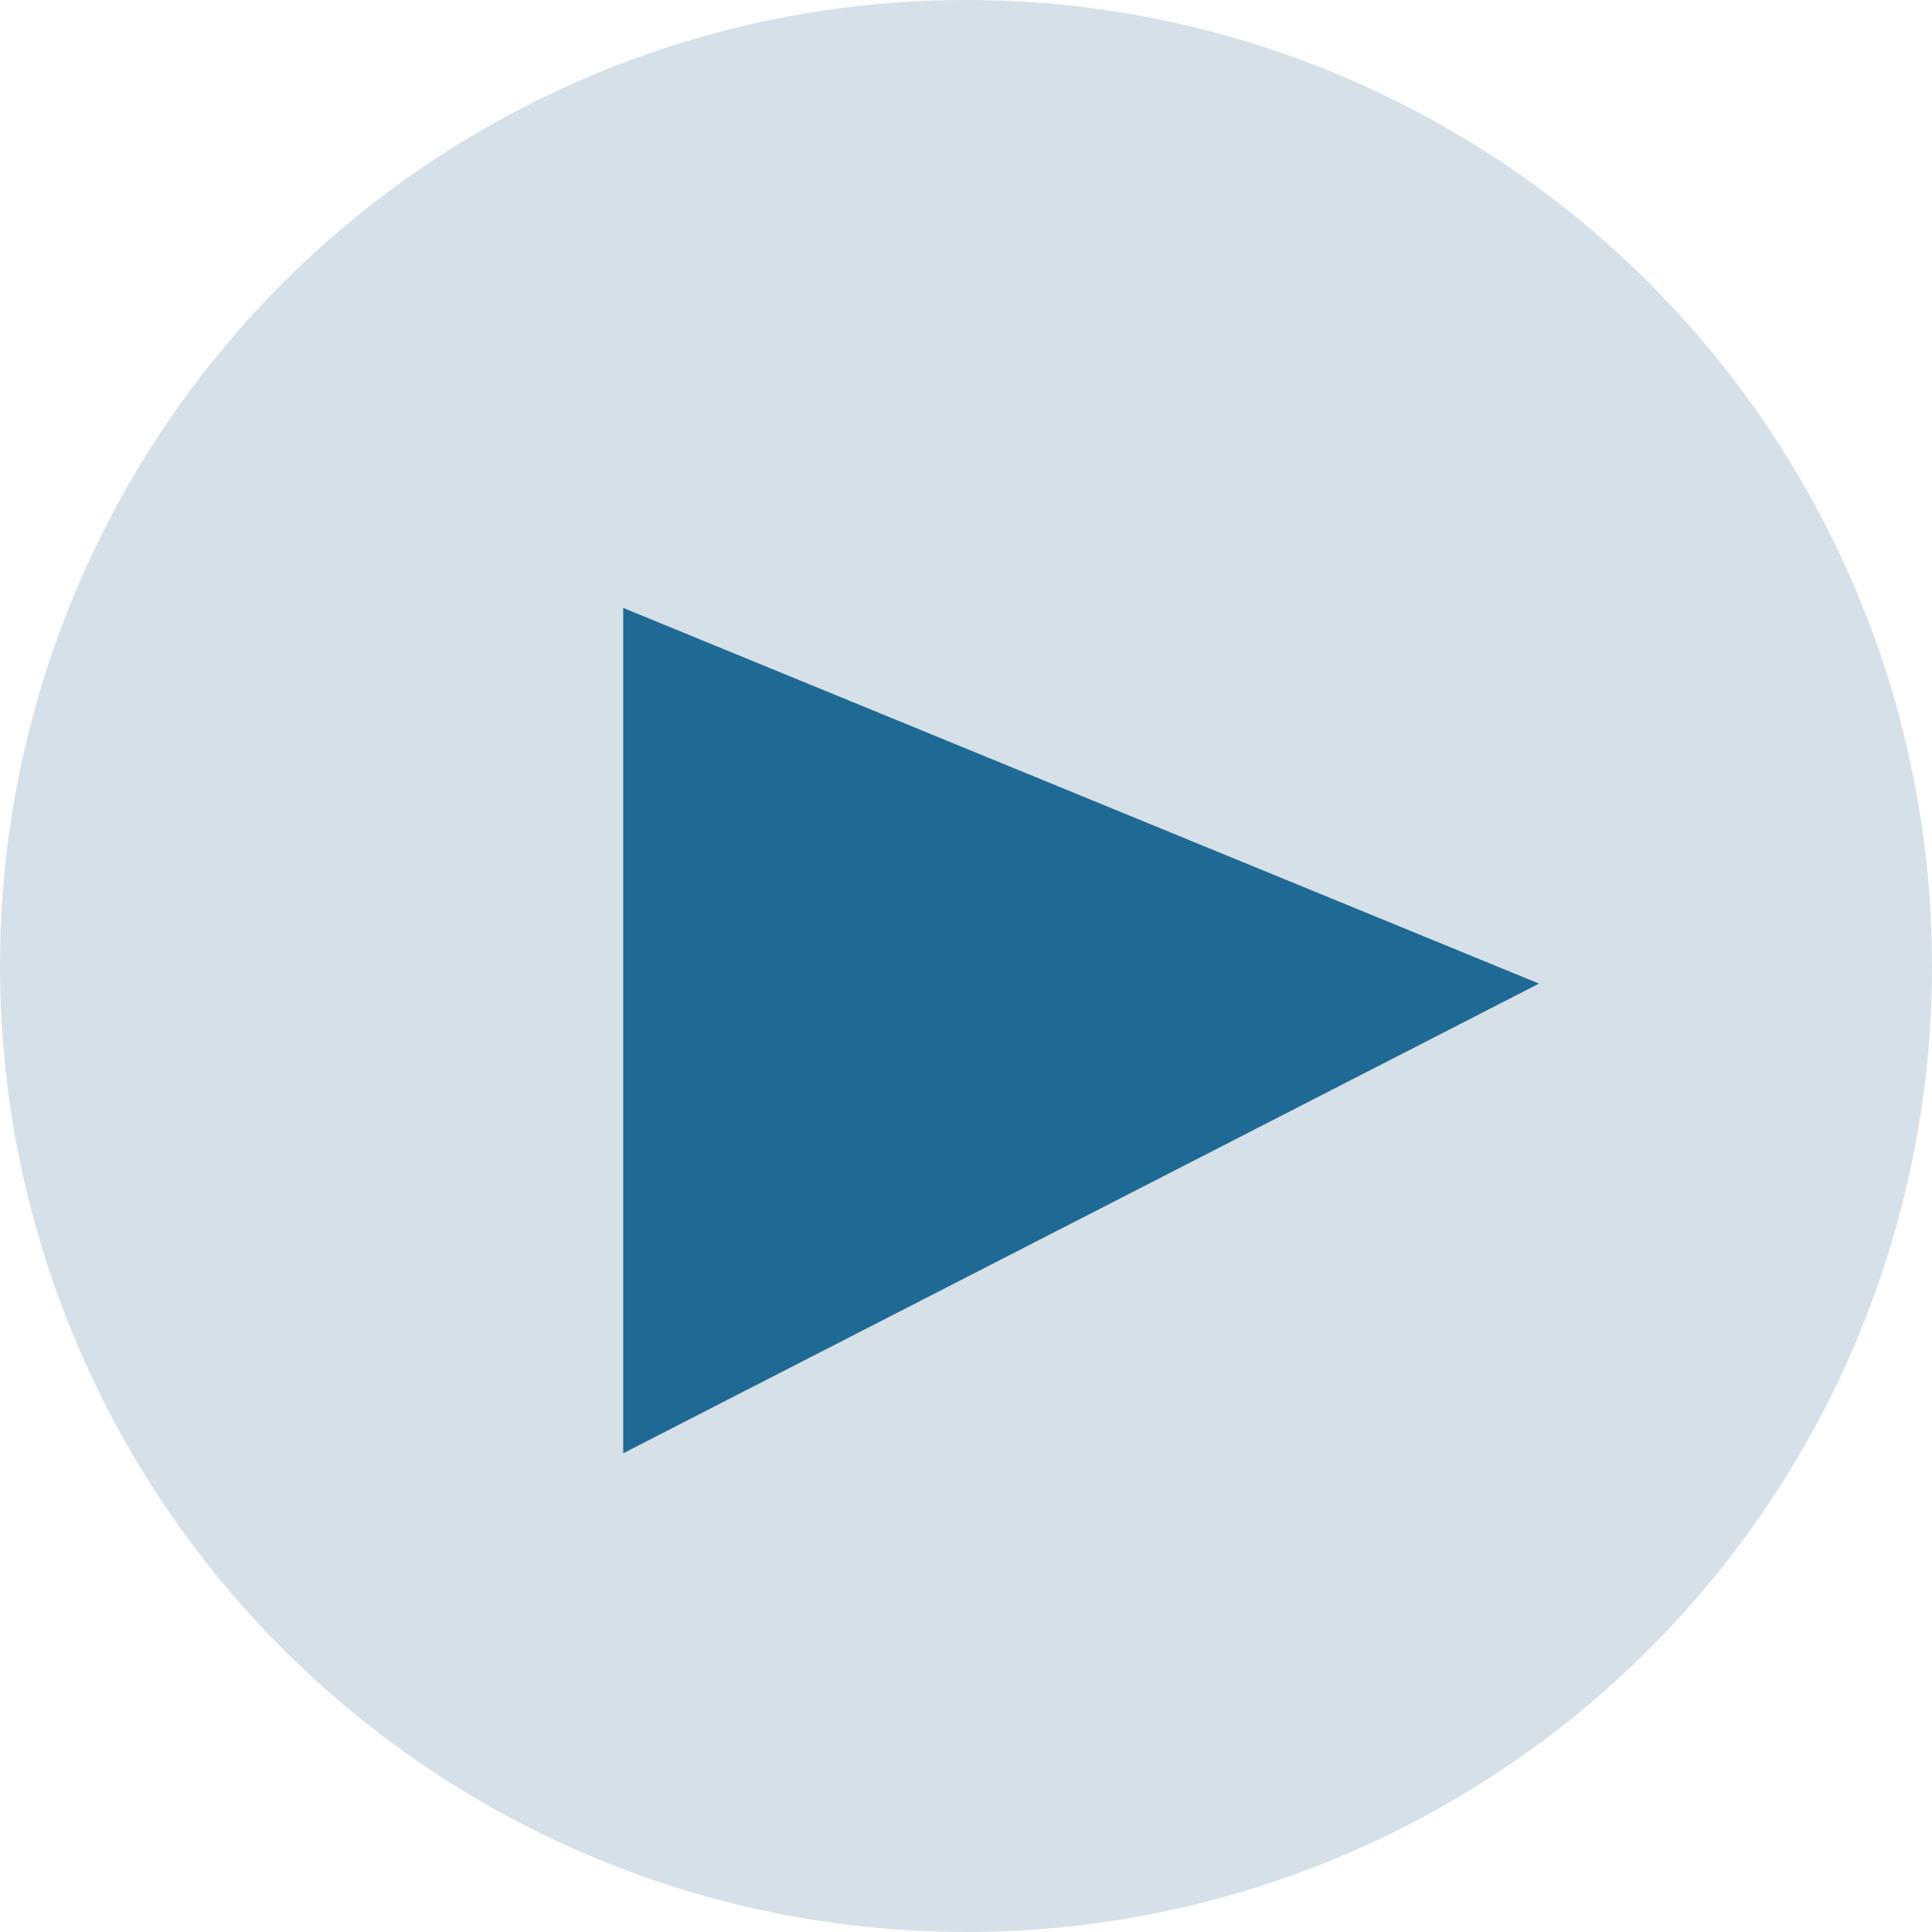 <svg width="31" height="31" viewBox="0 0 31 31" fill="none" xmlns="http://www.w3.org/2000/svg">
    <circle cx="15.5" cy="15.5" r="15.5" fill="#D6E0E8"/>
<path d="M23.5 15.833L10.5 22.5V10.5L23.5 15.833Z" fill="#1F6A94" stroke="#1F6A94"/>
</svg>
